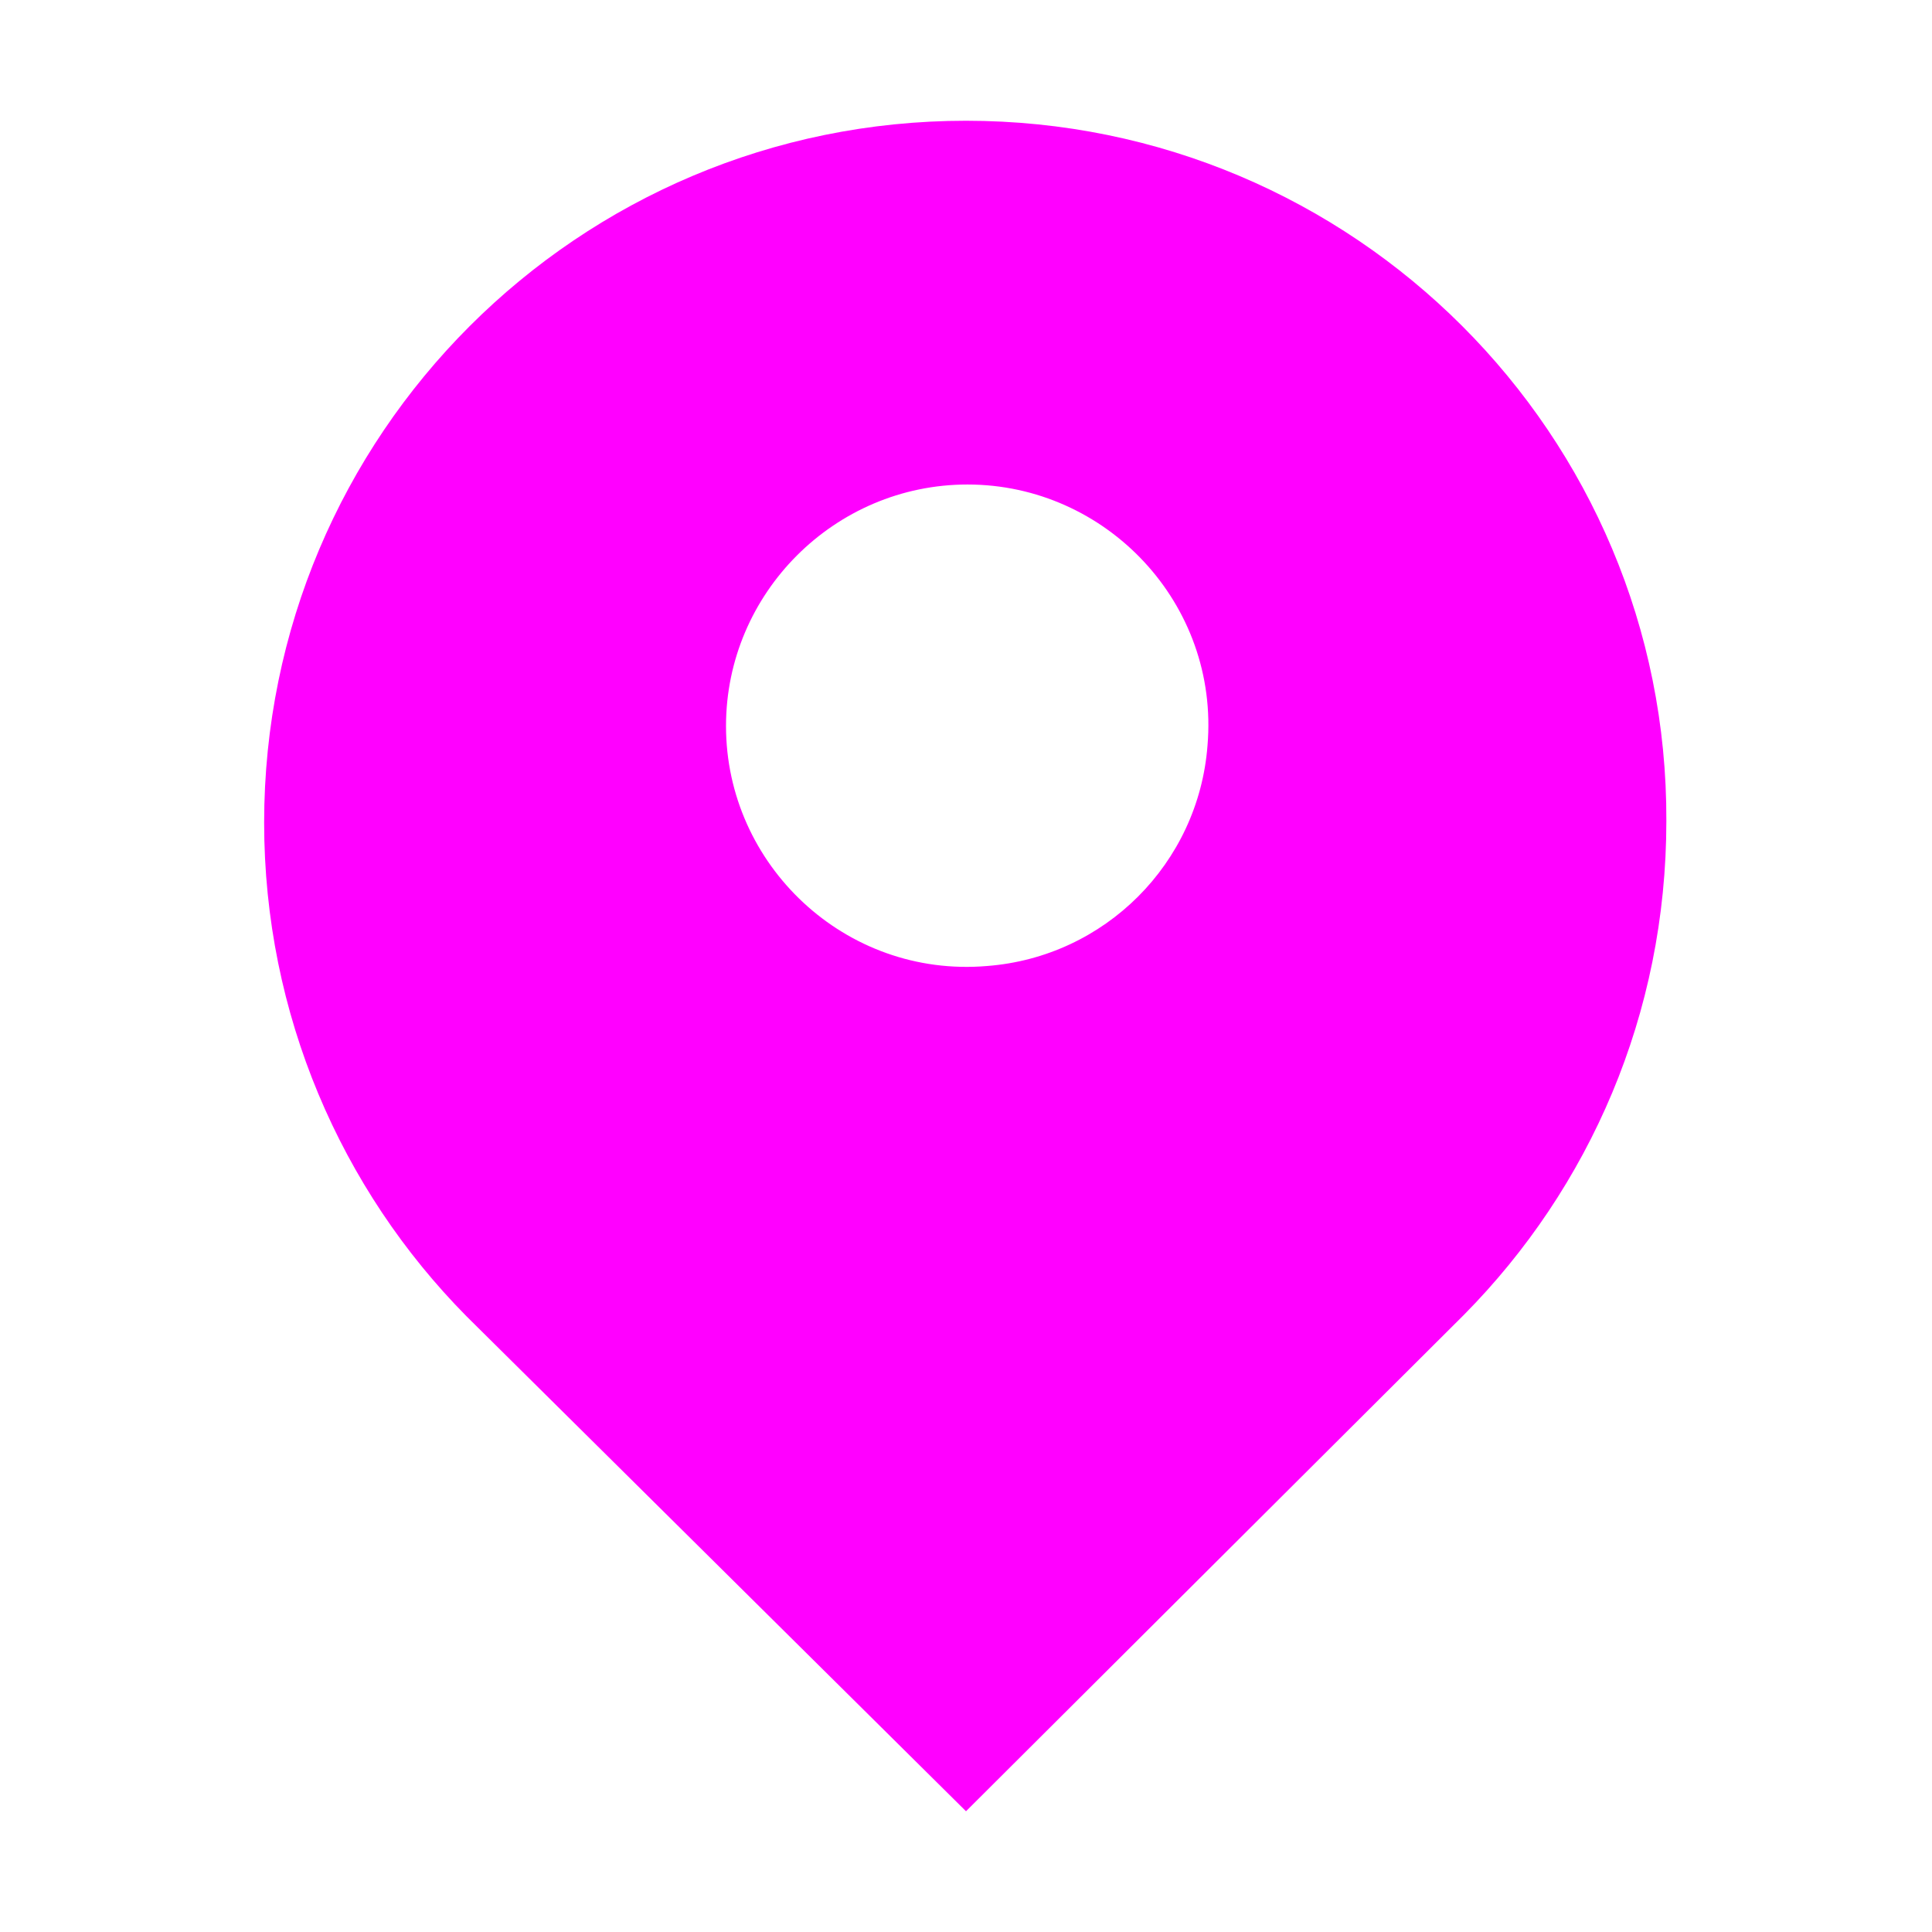 <?xml version="1.0" standalone="no"?><!DOCTYPE svg PUBLIC "-//W3C//DTD SVG 1.1//EN" "http://www.w3.org/Graphics/SVG/1.1/DTD/svg11.dtd"><svg t="1691740199071" class="icon" viewBox="0 0 1024 1024" version="1.1" xmlns="http://www.w3.org/2000/svg" p-id="5047" xmlns:xlink="http://www.w3.org/1999/xlink" width="24" height="24"><path d="M512 64C306.4 64 140 230.4 140 436c0 101.6 40.8 194.4 107.2 261.6L512 960l264-263.2c66.4-67.2 107.2-159.2 107.2-261.6C884 230.4 717.6 64 512 64z m128 331.2c-4.8 62.4-54.4 112-116.8 116.8-75.2 6.4-138.4-53.6-138.4-127.2 0-70.4 57.6-128 128-128 73.6 0 133.6 63.2 127.2 138.4z" p-id="5048" fill="#ff00ff"></path></svg>